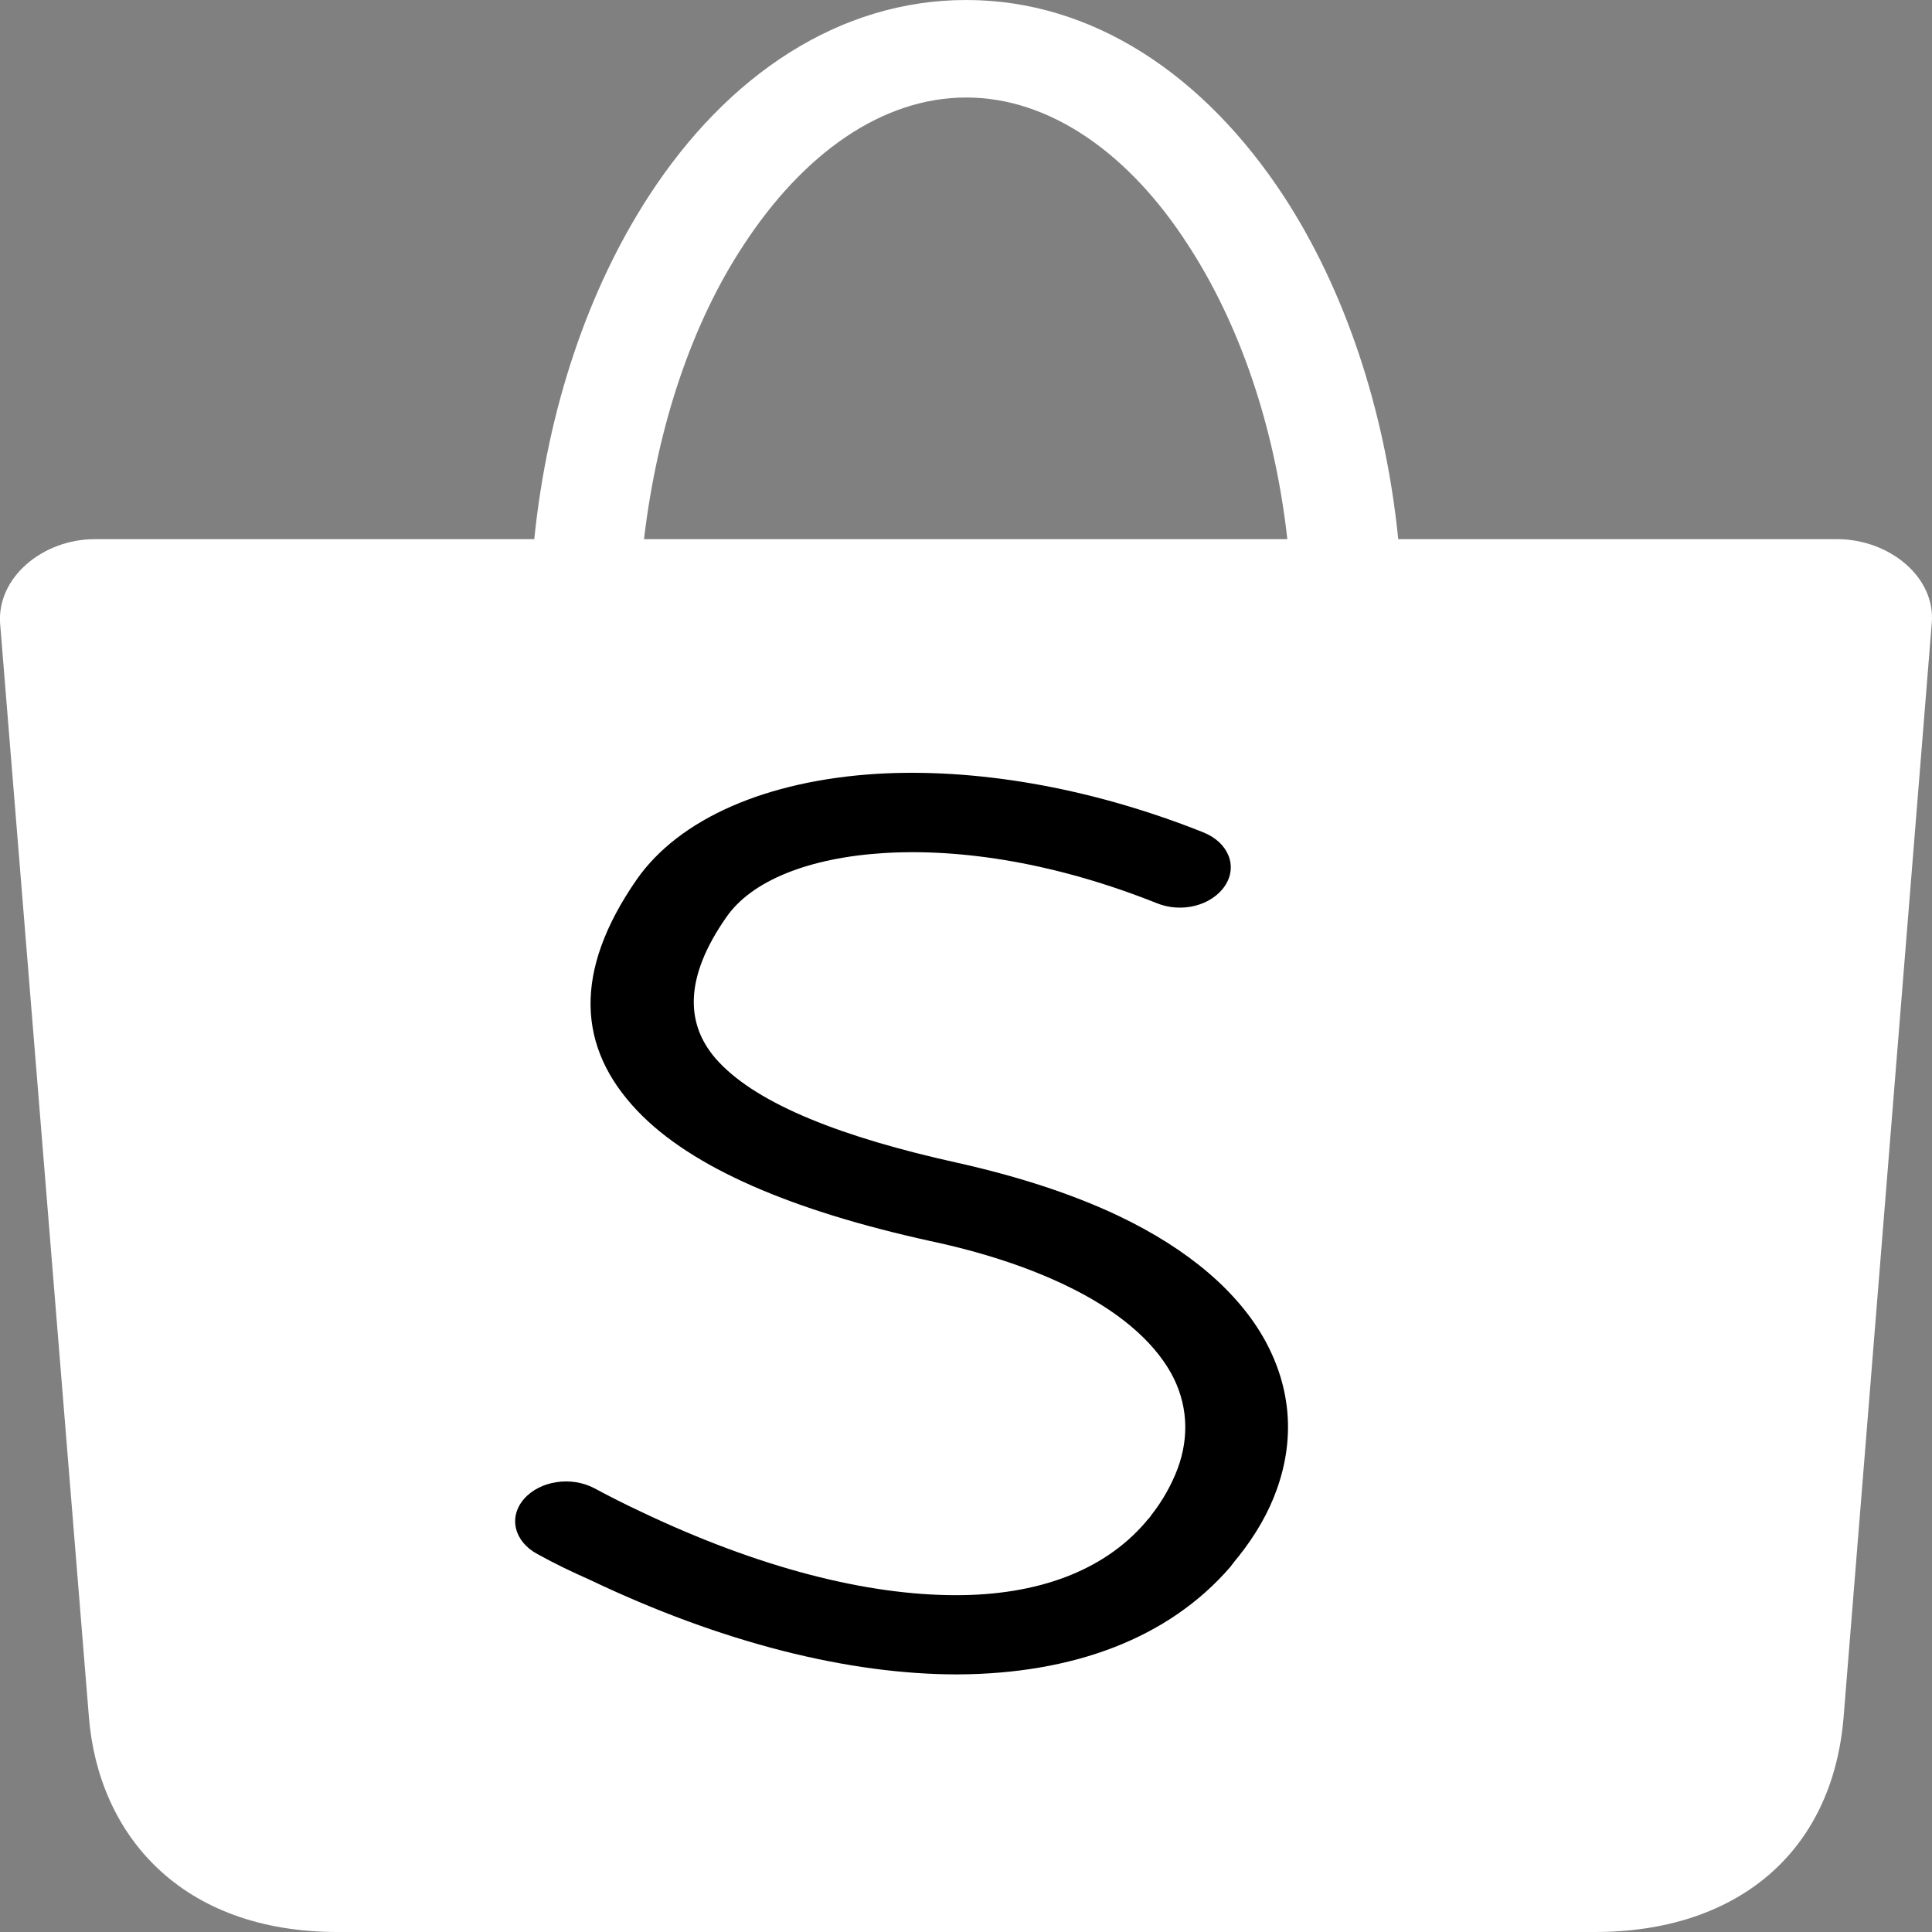 <svg width="15" height="15" viewBox="0 0 15 15" fill="none" xmlns="http://www.w3.org/2000/svg">
<rect x="0" y="0" width="15" height="15" fill="#808080" stroke="none"/>
<g clip-path="url(#clip0_7_799)">
<path d="M0.736 4.186H4.148C4.253 3.159 4.574 2.236 5.037 1.523C5.648 0.58 6.519 0 7.502 0C8.485 0 9.351 0.584 9.967 1.523C10.43 2.232 10.752 3.159 10.856 4.186H14.264C14.667 4.186 15.03 4.48 14.998 4.839L14.314 13.328C14.228 14.392 13.475 15 12.383 15H2.621C1.406 15 0.763 14.247 0.69 13.328L0.001 4.843C-0.026 4.484 0.332 4.186 0.736 4.186ZM5 4.186H9.995C9.895 3.296 9.618 2.506 9.224 1.902C8.771 1.197 8.155 0.757 7.502 0.757C6.845 0.757 6.233 1.197 5.771 1.906C5.376 2.506 5.105 3.3 5 4.186Z" fill="white"/>
<path d="M4.173 12.066C3.992 11.969 3.945 11.779 4.069 11.637C4.193 11.496 4.436 11.459 4.617 11.556C4.731 11.617 4.85 11.678 4.979 11.738C5.888 12.171 6.725 12.385 7.423 12.385C8.053 12.385 8.564 12.199 8.89 11.823C8.911 11.795 8.931 11.779 8.936 11.767C9.029 11.649 9.097 11.524 9.143 11.403C9.236 11.152 9.221 10.893 9.091 10.659C8.952 10.412 8.683 10.173 8.265 9.975C7.986 9.842 7.64 9.724 7.221 9.635C6.157 9.401 5.371 9.069 4.948 8.624C4.483 8.135 4.447 7.545 4.943 6.829C5.273 6.356 5.95 6.061 6.808 6.008C7.547 5.964 8.435 6.101 9.339 6.461C9.536 6.538 9.613 6.724 9.51 6.878C9.407 7.031 9.174 7.092 8.978 7.011C8.208 6.704 7.474 6.586 6.865 6.623C6.281 6.659 5.836 6.837 5.64 7.12C5.309 7.593 5.315 7.965 5.583 8.248C5.893 8.576 6.539 8.831 7.438 9.029C7.924 9.138 8.337 9.276 8.678 9.437C9.241 9.704 9.618 10.04 9.82 10.404C10.027 10.78 10.052 11.176 9.913 11.564C9.851 11.738 9.753 11.912 9.618 12.082C9.587 12.118 9.567 12.147 9.551 12.167C9.071 12.721 8.332 12.996 7.433 13C6.591 13 5.609 12.757 4.576 12.264C4.447 12.207 4.312 12.143 4.173 12.066Z" fill="black"/>
</g>
<defs>
<clipPath id="clip0_7_799">
<rect width="15" height="15" fill="white"/>
</clipPath>
</defs>
</svg>
